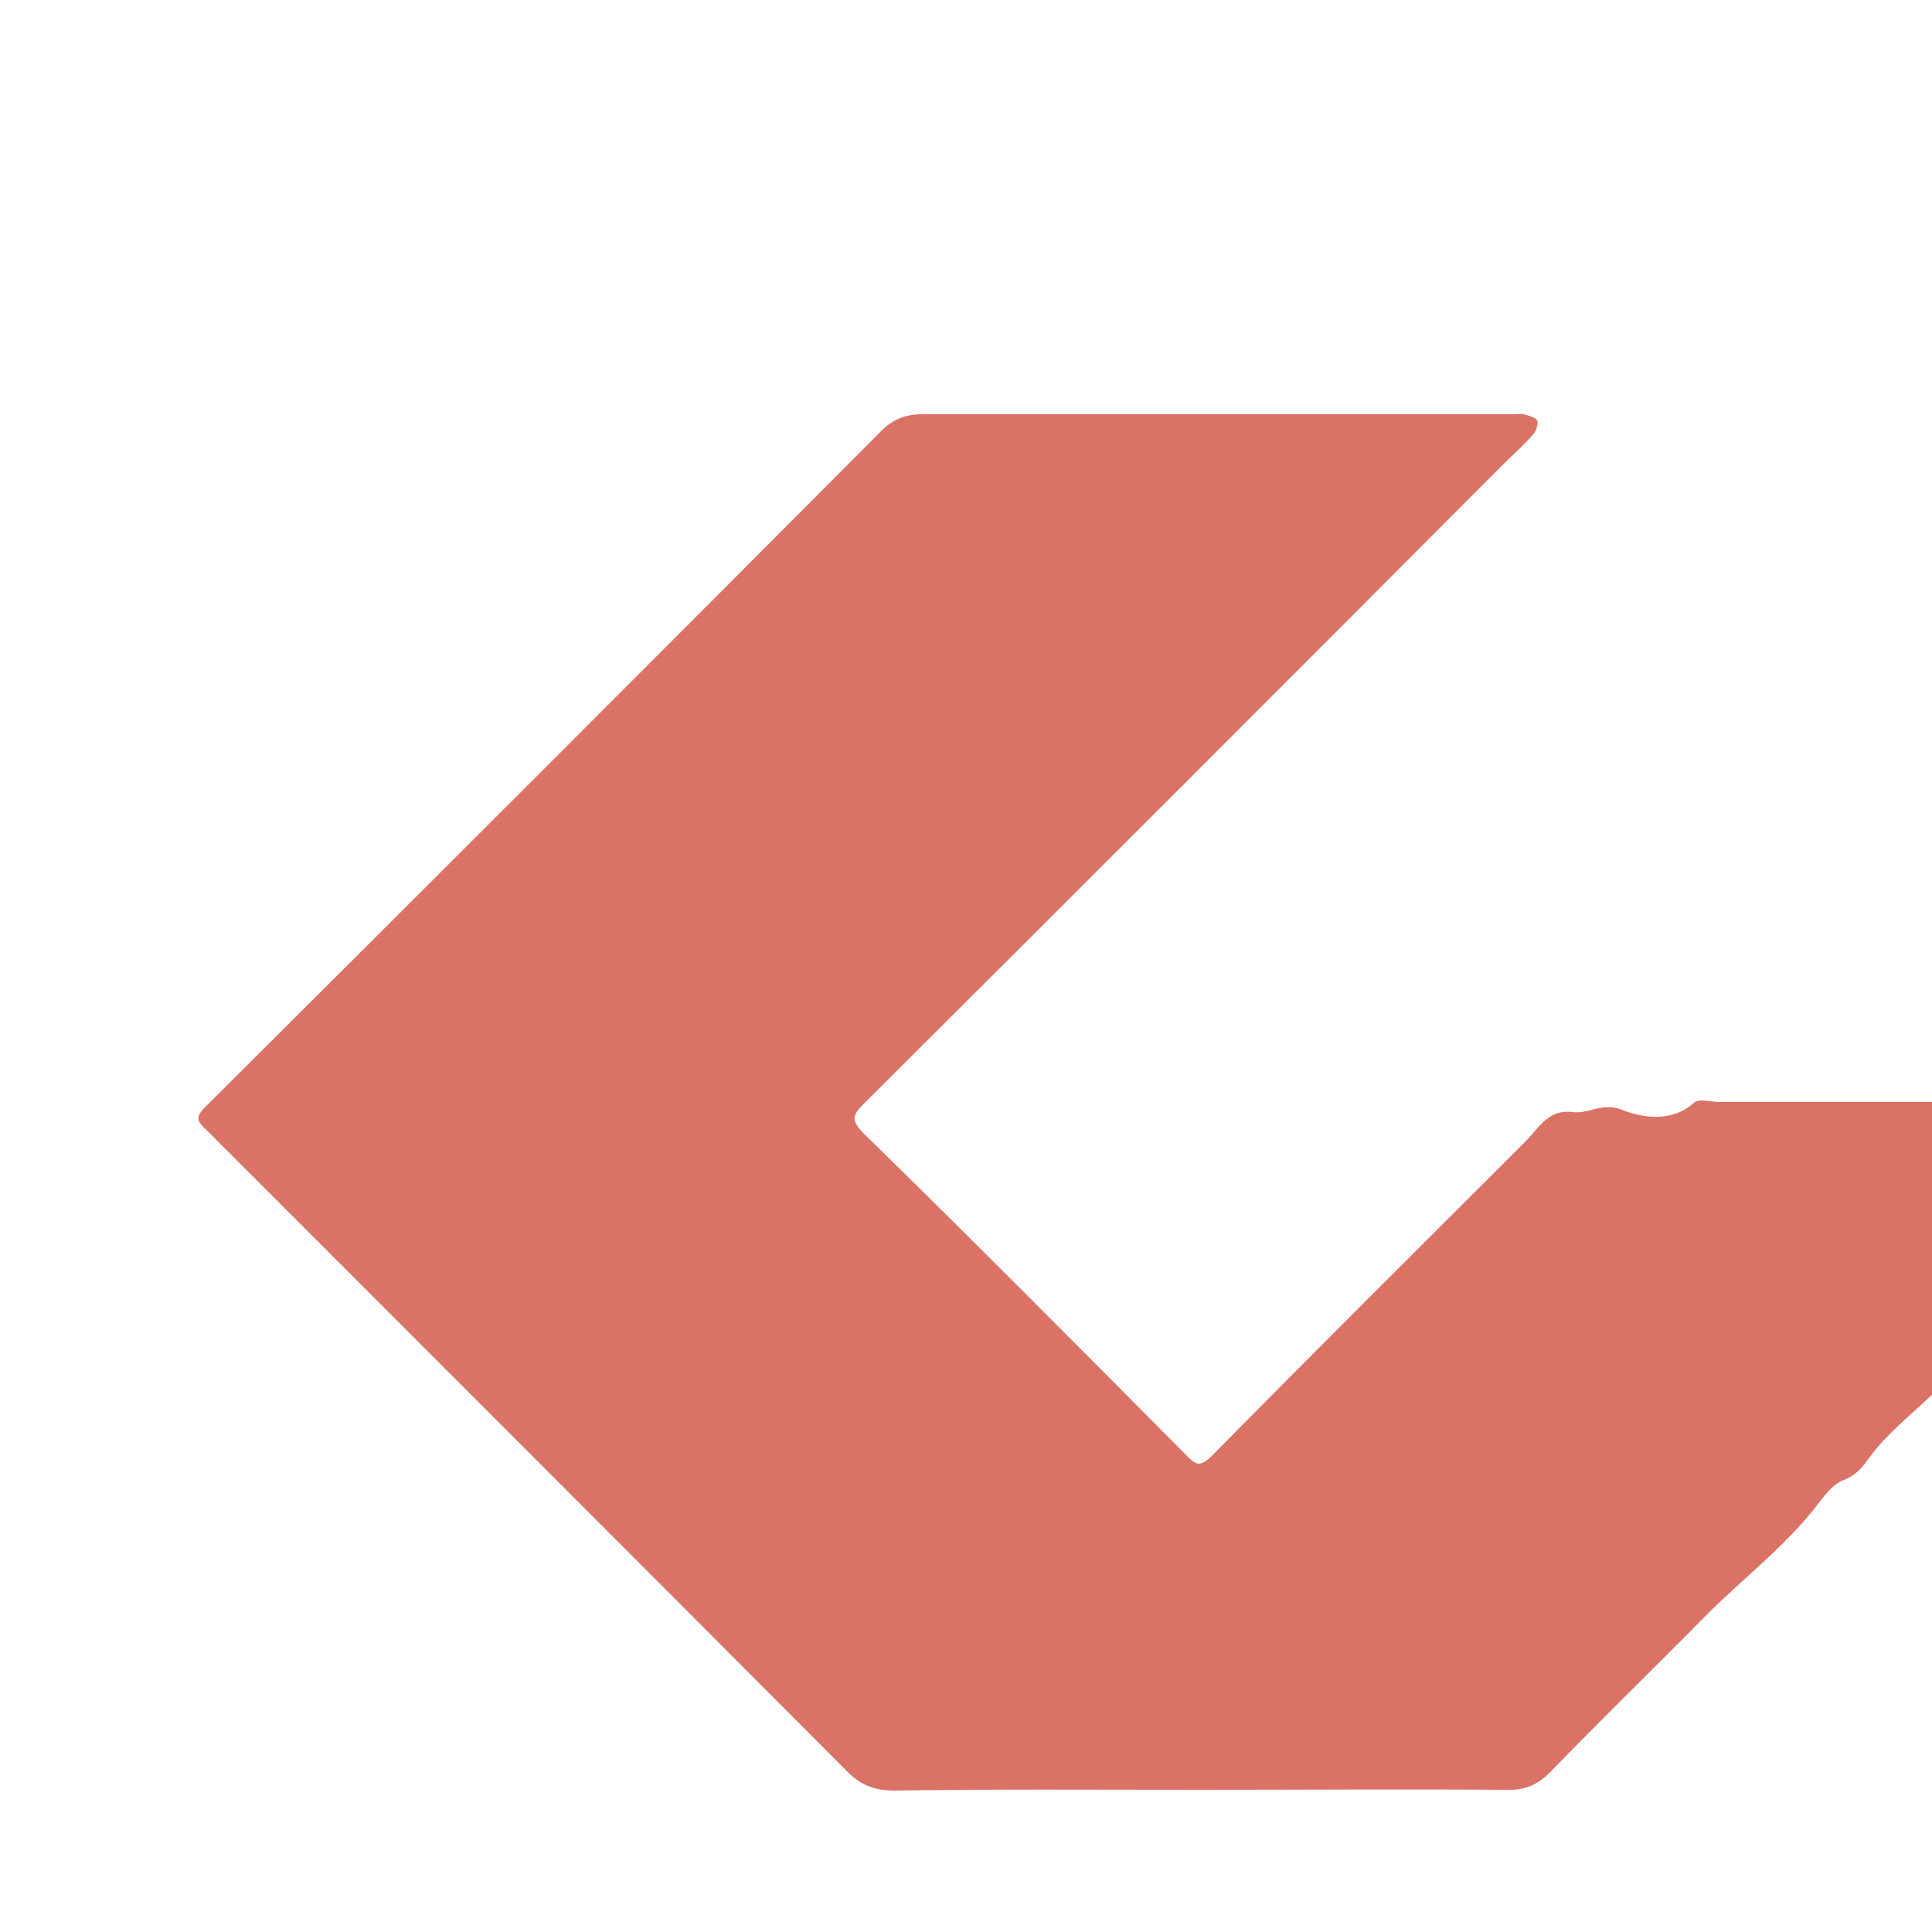 <svg version="1.2" xmlns="http://www.w3.org/2000/svg" viewBox="0 0 250 250" width="250" height="250">
	<title>calvadoz-unity-ai</title>
	<style>
		.s0 { fill: #db7266 } 
		.s1 { display: none;fill: #db7266 } 
	</style>
	<g id="Layer 1">
		<g id="&lt;Group&gt;">
			<g id="&lt;Group&gt;">
				<path id="&lt;Path&gt;" class="s0" d="m155.3 231.6c-13.2 0-26.4-0.1-39.6 0.1-2.5 0-4.3-0.7-6-2.4-27.7-27.8-55.3-55.4-83-83.1-1.2-1.1-1.5-1.6-0.1-3q43.8-43.6 87.4-87.4c1.6-1.6 3.2-2.2 5.4-2.2 25.5 0 50.9 0 76.4 0 0.5 0 1-0.1 1.4 0 0.6 0.2 1.5 0.4 1.7 0.8 0.2 0.4-0.1 1.3-0.5 1.8-1.2 1.4-2.6 2.6-3.9 3.9-27.5 27.6-55 55.1-82.5 82.5-1.6 1.6-2.1 2.2-0.2 4.1 14.1 13.8 27.9 27.7 41.8 41.7 1.1 1.1 1.6 1.5 3.1 0.1 13.5-13.7 27.1-27.2 40.7-40.8 1.7-1.7 2.9-4.2 6.1-3.8 2.1 0.3 3.9-1.4 6.6-0.2 2.4 0.9 6.2 1.6 9.1-1 0.6-0.6 2.2-0.1 3.4-0.1q29.2 0 58.4 0c1.1 0 2.3-0.2 3.4 0.1 0.8 0.2 1.4 1.1 1.9 1.9 0.1 0.1-0.6 1.1-1.1 1.4-4.4 2.4-7.9 5.7-10.2 10.2-0.4 0.7-1.4 1.1-2.1 1.7-2.7 2.4-5.8 4.5-8 7.3-1.3 1.7-2.5 3.1-4.3 4.4-2.9 2-5 5.2-7.4 7.9-0.9 0.9-1.8 1.8-2.8 2.6-2.8 2.7-5.9 5.1-8.2 8.1-1.1 1.5-1.8 2.6-3.6 3.3-1.4 0.5-2.5 2-3.5 3.3-4.1 5.3-9.5 9.4-14.2 14.1-6.7 6.8-13.5 13.4-20.1 20.2-1.7 1.8-3.4 2.6-5.9 2.5-13.2-0.1-26.4 0-39.6 0z"/>
			</g>
			<g id="&lt;Group&gt;" style="display: none">
				<g id="&lt;Group&gt;" style="display: none">
					<path id="&lt;Compound Path&gt;" class="s0" d="m-67.9 365.4q-7 0-11.9-2.4-5-2.4-7.7-6.9-2.7-4.5-3-11.1 0-3 0-6.6 0-3.5 0-6.7 0.3-6.5 3.1-11 2.7-4.5 7.7-6.9 4.9-2.4 11.8-2.4 5 0 9.2 1.2 4.1 1.3 7.1 3.7 3 2.4 4.6 5.6 1.7 3.3 1.8 7.2 0 0.7-0.4 1.2-0.5 0.4-1.2 0.4h-8.6q-0.9 0-1.4-0.4-0.5-0.5-0.8-1.5-1.1-4.5-3.8-6.1-2.6-1.7-6.5-1.7-4.6 0-7.3 2.6-2.7 2.5-3 8.5-0.2 6.1 0 12.6 0.3 5.9 3 8.4 2.7 2.6 7.3 2.6 3.9 0 6.6-1.7 2.6-1.7 3.7-6 0.3-1.2 0.8-1.6 0.5-0.4 1.4-0.4h8.6q0.7 0 1.2 0.5 0.4 0.4 0.4 1.1-0.1 4-1.8 7.2-1.6 3.2-4.6 5.6-3 2.4-7.1 3.7-4.2 1.3-9.2 1.3z"/>
					<path id="&lt;Compound Path&gt;" fill-rule="evenodd" class="s0" d="m-25.5 364.6q-0.7 0-1.1-0.5-0.5-0.5-0.5-1.1 0-0.3 0.1-0.6l17.8-48.3q0.3-0.8 0.9-1.4 0.7-0.6 1.9-0.6h9.6q1.2 0 1.9 0.6 0.7 0.6 0.9 1.4l17.8 48.3q0.1 0.3 0.1 0.6 0 0.6-0.4 1.1-0.5 0.5-1.2 0.5h-7.8q-1.1 0-1.6-0.5-0.5-0.5-0.7-1l-3.2-8.4h-21.2l-3.2 8.4q-0.1 0.5-0.7 1-0.5 0.5-1.6 0.5zm16.1-19.6h15.5l-7.7-21.6z"/>
					<path id="&lt;Compound Path&gt;" class="s0" d="m47.2 364.6q-0.8 0-1.3-0.5-0.5-0.5-0.5-1.4v-48.7q0-0.8 0.5-1.4 0.5-0.5 1.3-0.5h8.4q0.8 0 1.3 0.5 0.5 0.6 0.5 1.4v40.6h23.3q0.8 0 1.3 0.5 0.6 0.5 0.6 1.3v6.3q0 0.9-0.6 1.4-0.5 0.5-1.3 0.5z"/>
					<path id="&lt;Compound Path&gt;" class="s0" d="m112.8 364.6q-1.2 0-1.9-0.6-0.7-0.7-1-1.6l-15.8-48q0-0.4 0-0.7 0-0.6 0.4-1.1 0.5-0.5 1.1-0.5h7.9q1.1 0 1.8 0.6 0.6 0.7 0.8 1.2l11.7 36.7 11.6-36.7q0.2-0.5 0.8-1.2 0.6-0.6 1.7-0.6h7.9q0.7 0 1.1 0.5 0.5 0.5 0.5 1.1 0 0.3-0.1 0.7l-15.7 48q-0.3 0.9-1 1.6-0.7 0.6-2 0.6z"/>
					<path id="&lt;Compound Path&gt;" fill-rule="evenodd" class="s0" d="m156.8 364.6q-0.7 0-1.2-0.5-0.4-0.5-0.4-1.1 0-0.3 0.1-0.6l17.8-48.3q0.2-0.8 0.9-1.4 0.7-0.6 1.9-0.6h9.6q1.2 0 1.9 0.6 0.6 0.6 0.9 1.4l17.8 48.3q0.1 0.3 0.1 0.6 0 0.6-0.5 1.1-0.4 0.5-1.1 0.5h-7.8q-1.1 0-1.6-0.5-0.6-0.5-0.7-1l-3.2-8.4h-21.2l-3.2 8.4q-0.2 0.5-0.7 1-0.5 0.5-1.6 0.5zm16.1-19.6h15.5l-7.7-21.6z"/>
					<path id="&lt;Compound Path&gt;" fill-rule="evenodd" class="s0" d="m229.5 364.6q-0.8 0-1.3-0.5-0.6-0.5-0.6-1.4v-48.7q0-0.8 0.6-1.4 0.5-0.5 1.3-0.5h18.8q7.5 0 12.6 2.4 5 2.3 7.6 6.9 2.7 4.5 2.9 11.2 0 3.3 0 5.8 0 2.4 0 5.7-0.3 6.9-2.8 11.5-2.6 4.6-7.5 6.8-5 2.2-12.4 2.2zm10.1-9.7h8.7q3.8 0 6.2-1.1 2.4-1.1 3.5-3.6 1.2-2.4 1.3-6.3 0.1-2.2 0.1-3.9 0-1.7 0-3.4 0-1.8-0.1-3.9-0.2-5.6-2.9-8.3-2.7-2.6-8.4-2.6h-8.4z"/>
					<path id="&lt;Compound Path&gt;" fill-rule="evenodd" class="s0" d="m316.7 365.4q-6.9 0-11.8-2.3-5-2.2-7.7-6.8-2.8-4.5-3-11.4-0.1-3.2-0.1-6.4 0-3.2 0.1-6.5 0.2-6.8 3-11.4 2.8-4.6 7.8-6.9 5-2.3 11.7-2.3 6.5 0 11.5 2.3 5 2.3 7.9 6.9 2.8 4.6 3 11.4 0.1 3.3 0.1 6.5 0 3.2-0.1 6.4-0.3 6.9-3 11.4-2.8 4.6-7.7 6.8-5 2.3-11.7 2.3zm0-9.7q4.3 0 7.1-2.7 2.8-2.6 3-8.5 0.1-3.3 0.1-6.2 0-2.9-0.1-6.1-0.1-3.9-1.4-6.4-1.4-2.4-3.6-3.6-2.2-1.2-5.1-1.2-3 0-5.2 1.2-2.3 1.2-3.6 3.6-1.3 2.5-1.4 6.4-0.1 3.2-0.1 6.1 0 2.9 0.1 6.2 0.2 5.9 3 8.5 2.7 2.7 7.2 2.7z"/>
					<path id="&lt;Compound Path&gt;" class="s0" d="m362.3 364.6q-0.9 0-1.4-0.6-0.5-0.5-0.5-1.3v-6.3q0-1 0.4-1.7 0.5-0.7 0.7-1l25.2-31.6h-23.8q-0.7 0-1.2-0.5-0.6-0.6-0.6-1.3v-6.3q0-0.8 0.6-1.4 0.5-0.5 1.2-0.5h36.8q0.9 0 1.4 0.5 0.6 0.6 0.6 1.4v6.2q0 0.8-0.3 1.5-0.3 0.6-0.7 1.1l-24.5 31.8h24.5q0.8 0 1.3 0.5 0.5 0.5 0.5 1.3v6.3q0 0.9-0.5 1.4-0.5 0.5-1.3 0.5z"/>
				</g>
			</g>
			<g id="&lt;Group&gt;" style="display: none">
				<g id="&lt;Group&gt;" style="display: none">
					<path id="&lt;Compound Path&gt;" class="s0" d="m-53.4 408.1q-0.3 0-0.5-0.2-0.2-0.2-0.2-0.5v-21q0-0.3 0.2-0.5 0.2-0.2 0.5-0.2h12.4q0.3 0 0.5 0.2 0.2 0.2 0.2 0.5v0.5q0 0.3-0.2 0.5-0.2 0.2-0.5 0.2h-11v8.6h10.4q0.3 0 0.5 0.2 0.2 0.2 0.2 0.6v0.5q0 0.3-0.2 0.5-0.2 0.2-0.5 0.2h-10.4v9.2q0 0.3-0.2 0.5-0.2 0.2-0.6 0.2z"/>
					<path id="&lt;Compound Path&gt;" class="s0" d="m-28.7 408.1q-0.3 0-0.5-0.2-0.2-0.2-0.2-0.5v-21q0-0.3 0.2-0.5 0.2-0.2 0.5-0.2h12.5q0.3 0 0.5 0.2 0.2 0.2 0.2 0.5v0.5q0 0.3-0.2 0.5-0.2 0.2-0.5 0.2h-11.2v8.2h10.5q0.3 0 0.5 0.2 0.2 0.2 0.2 0.5v0.5q0 0.3-0.2 0.5-0.2 0.2-0.5 0.2h-10.5v8.5h11.4q0.4 0 0.6 0.2 0.2 0.2 0.2 0.5v0.5q0 0.3-0.2 0.5-0.2 0.2-0.6 0.2z"/>
					<path id="&lt;Compound Path&gt;" class="s0" d="m-3.4 408.1q-0.3 0-0.5-0.2-0.2-0.2-0.2-0.5v-21q0-0.3 0.2-0.5 0.2-0.2 0.5-0.2h12.5q0.4 0 0.5 0.2 0.2 0.2 0.2 0.5v0.5q0 0.3-0.2 0.5-0.1 0.2-0.5 0.2h-11.2v8.2h10.5q0.4 0 0.5 0.2 0.2 0.2 0.2 0.5v0.5q0 0.3-0.2 0.5-0.1 0.2-0.5 0.2h-10.5v8.5h11.5q0.3 0 0.5 0.2 0.2 0.2 0.2 0.5v0.5q0 0.3-0.2 0.5-0.2 0.2-0.5 0.2z"/>
					<path id="&lt;Compound Path&gt;" class="s0" d="m22 408.1q-0.4 0-0.5-0.2-0.2-0.2-0.2-0.5v-21q0-0.3 0.2-0.5 0.1-0.2 0.5-0.2h0.6q0.3 0 0.5 0.2 0.2 0.2 0.2 0.5v19.8h11q0.4 0 0.6 0.2 0.2 0.2 0.2 0.5v0.5q0 0.3-0.2 0.5-0.2 0.2-0.6 0.2z"/>
					<path id="&lt;Compound Path&gt;" class="s0" d="m63.8 408.1q-0.4 0-0.6-0.2-0.1-0.2-0.1-0.5v-19.8h-6.4q-0.3 0-0.5-0.2-0.2-0.2-0.2-0.5v-0.5q0-0.3 0.2-0.5 0.2-0.2 0.5-0.2h14.7q0.3 0 0.5 0.2 0.2 0.2 0.2 0.5v0.5q0 0.3-0.2 0.5-0.2 0.2-0.5 0.2h-6.3v19.8q0 0.3-0.2 0.5-0.2 0.2-0.6 0.2z"/>
					<path id="&lt;Compound Path&gt;" class="s0" d="m83.1 408.1q-0.3 0-0.5-0.2-0.2-0.2-0.2-0.5v-21q0-0.3 0.2-0.5 0.2-0.2 0.5-0.2h0.6q0.3 0 0.5 0.2 0.2 0.2 0.2 0.5v9.4h12.4v-9.4q0-0.3 0.1-0.5 0.2-0.2 0.6-0.2h0.5q0.4 0 0.6 0.2 0.2 0.2 0.2 0.5v21q0 0.3-0.2 0.5-0.2 0.2-0.6 0.2h-0.5q-0.4 0-0.6-0.2-0.1-0.2-0.1-0.5v-9.7h-12.4v9.7q0 0.3-0.2 0.5-0.2 0.2-0.5 0.2z"/>
					<path id="&lt;Compound Path&gt;" class="s0" d="m111.9 408.1q-0.3 0-0.5-0.2-0.2-0.2-0.2-0.5v-21q0-0.3 0.2-0.5 0.2-0.2 0.5-0.2h12.5q0.3 0 0.5 0.2 0.2 0.2 0.2 0.5v0.5q0 0.3-0.2 0.5-0.2 0.2-0.5 0.2h-11.2v8.2h10.5q0.3 0 0.5 0.2 0.2 0.2 0.2 0.5v0.5q0 0.3-0.2 0.5-0.2 0.2-0.5 0.2h-10.5v8.5h11.4q0.4 0 0.6 0.2 0.2 0.2 0.2 0.5v0.5q0 0.3-0.2 0.5-0.2 0.2-0.6 0.2z"/>
					<path id="&lt;Compound Path&gt;" class="s0" d="m151.9 408.1q-0.3 0-0.5-0.2-0.2-0.2-0.2-0.5v-21q0-0.3 0.2-0.5 0.2-0.2 0.5-0.2h12.5q0.3 0 0.5 0.2 0.2 0.2 0.2 0.5v0.5q0 0.3-0.2 0.5-0.2 0.2-0.5 0.2h-11.2v8.2h10.5q0.3 0 0.5 0.2 0.2 0.2 0.2 0.5v0.5q0 0.3-0.2 0.5-0.2 0.2-0.5 0.2h-10.5v8.5h11.4q0.4 0 0.6 0.2 0.2 0.2 0.2 0.5v0.5q0 0.3-0.2 0.5-0.2 0.2-0.6 0.2z"/>
					<path id="&lt;Compound Path&gt;" class="s0" d="m183.9 408.4q-2.9 0-4.8-1.1-1.8-1.1-2.7-3.1-0.9-1.9-1-4.4 0-1.4 0-2.9 0-1.5 0-2.8 0.1-2.5 1-4.5 0.9-2 2.7-3.1 1.9-1.1 4.8-1.1 2.3 0 3.9 0.6 1.6 0.7 2.6 1.7 1 1 1.5 2.2 0.5 1.2 0.5 2.4 0.1 0.3-0.1 0.5-0.3 0.1-0.5 0.1h-0.7q-0.2 0-0.4-0.1-0.2-0.1-0.3-0.5-0.6-2.9-2.3-3.9-1.7-1.1-4.2-1.1-2.9 0-4.6 1.7-1.8 1.6-1.9 5.2-0.1 2.6 0 5.4 0.1 3.6 1.9 5.3 1.7 1.6 4.6 1.6 2.5 0 4.2-1 1.7-1.1 2.3-4 0.1-0.3 0.3-0.5 0.2-0.1 0.4-0.1h0.7q0.2 0 0.5 0.2 0.2 0.1 0.1 0.4 0 1.2-0.5 2.4-0.5 1.2-1.5 2.2-1 1-2.6 1.7-1.6 0.6-3.9 0.6z"/>
					<path id="&lt;Compound Path&gt;" class="s0" d="m211.1 408.4q-2.9 0-4.7-1.1-1.9-1.1-2.8-3.1-0.9-1.9-1-4.4 0-1.4 0-2.9 0-1.5 0-2.8 0.1-2.5 1-4.5 0.9-2 2.8-3.1 1.8-1.1 4.7-1.1 2.3 0 3.9 0.6 1.6 0.7 2.6 1.7 1 1 1.5 2.2 0.5 1.2 0.6 2.4 0 0.3-0.2 0.5-0.2 0.1-0.5 0.1h-0.6q-0.3 0-0.5-0.1-0.2-0.1-0.3-0.5-0.6-2.9-2.2-3.9-1.7-1.1-4.3-1.1-2.9 0-4.6 1.7-1.7 1.6-1.8 5.2-0.1 2.6 0 5.4 0.1 3.6 1.8 5.3 1.7 1.6 4.6 1.6 2.6 0 4.3-1 1.6-1.1 2.2-4 0.1-0.3 0.3-0.5 0.2-0.1 0.5-0.1h0.6q0.3 0 0.5 0.2 0.2 0.1 0.2 0.4-0.1 1.2-0.6 2.4-0.5 1.2-1.5 2.2-1 1-2.6 1.7-1.6 0.6-3.9 0.6z"/>
					<path id="&lt;Compound Path&gt;" class="s0" d="m231.5 408.1q-0.4 0-0.5-0.2-0.2-0.2-0.2-0.5v-21q0-0.3 0.2-0.5 0.1-0.2 0.5-0.2h12.4q0.4 0 0.6 0.2 0.2 0.2 0.2 0.5v0.5q0 0.3-0.2 0.5-0.2 0.2-0.6 0.2h-11.1v8.2h10.4q0.4 0 0.6 0.2 0.2 0.2 0.2 0.5v0.5q0 0.3-0.2 0.5-0.2 0.2-0.6 0.2h-10.4v8.5h11.4q0.4 0 0.5 0.2 0.2 0.2 0.2 0.5v0.5q0 0.3-0.2 0.5-0.1 0.2-0.5 0.2z"/>
					<path id="&lt;Compound Path&gt;" class="s0" d="m256.8 408.1q-0.3 0-0.5-0.2-0.2-0.2-0.2-0.5v-21q0-0.3 0.2-0.5 0.2-0.2 0.5-0.2h0.7q0.3 0 0.5 0.2 0.1 0.1 0.2 0.2l11.8 18v-17.7q0-0.3 0.2-0.5 0.2-0.2 0.5-0.2h0.5q0.4 0 0.6 0.2 0.2 0.2 0.2 0.5v21q0 0.3-0.2 0.5-0.2 0.2-0.5 0.2h-0.7q-0.3 0-0.5-0.2-0.1-0.1-0.2-0.2l-11.8-18v17.7q0 0.3-0.2 0.5-0.2 0.2-0.5 0.2z"/>
					<path id="&lt;Compound Path&gt;" class="s0" d="m290 408.1q-0.3 0-0.5-0.2-0.2-0.2-0.2-0.5v-19.8h-6.3q-0.4 0-0.6-0.2-0.1-0.2-0.1-0.5v-0.5q0-0.3 0.1-0.5 0.2-0.2 0.6-0.2h14.6q0.4 0 0.6 0.2 0.1 0.2 0.1 0.5v0.5q0 0.3-0.1 0.5-0.2 0.2-0.6 0.2h-6.3v19.8q0 0.3-0.2 0.5-0.2 0.2-0.5 0.2z"/>
					<path id="&lt;Compound Path&gt;" fill-rule="evenodd" class="s0" d="m309.3 408.1q-0.3 0-0.5-0.2-0.2-0.2-0.2-0.5v-21q0-0.3 0.2-0.5 0.2-0.2 0.5-0.2h7.5q3.3 0 5.3 1.6 2 1.6 2 4.9 0 2.5-1.2 4.1-1.3 1.5-3.6 2l5.2 8.8q0.1 0.2 0.1 0.4 0 0.2-0.2 0.4-0.2 0.2-0.5 0.2h-0.4q-0.5 0-0.7-0.3-0.3-0.2-0.5-0.6l-5.1-8.6h-6.6v8.8q0 0.3-0.2 0.5-0.1 0.2-0.5 0.2zm1.3-11.4h6q2.8 0 4.1-1.1 1.4-1.2 1.4-3.4 0-2.3-1.4-3.4-1.3-1.2-4.1-1.2h-6z"/>
					<path id="&lt;Compound Path&gt;" class="s0" d="m336.2 408.1q-0.3 0-0.5-0.2-0.2-0.2-0.2-0.5v-21q0-0.3 0.2-0.5 0.2-0.2 0.5-0.2h0.6q0.3 0 0.5 0.2 0.2 0.2 0.2 0.5v21q0 0.3-0.2 0.5-0.2 0.2-0.5 0.2z"/>
					<path id="&lt;Compound Path&gt;" class="s0" d="m357.5 408.4q-2.9 0-4.7-1.1-1.9-1.1-2.8-3.1-0.9-1.9-1-4.4 0-1.4 0-2.9 0-1.5 0-2.8 0.1-2.5 1-4.5 0.9-2 2.8-3.1 1.8-1.1 4.7-1.1 2.3 0 3.9 0.6 1.6 0.7 2.6 1.7 1 1 1.5 2.2 0.5 1.2 0.6 2.4 0 0.3-0.2 0.5-0.2 0.1-0.5 0.1h-0.7q-0.2 0-0.4-0.1-0.2-0.1-0.3-0.5-0.6-2.9-2.2-3.9-1.7-1.1-4.3-1.1-2.9 0-4.6 1.7-1.7 1.6-1.8 5.2-0.1 2.6 0 5.4 0.1 3.6 1.8 5.3 1.7 1.6 4.6 1.6 2.6 0 4.3-1 1.6-1.1 2.2-4 0.1-0.3 0.3-0.5 0.2-0.1 0.4-0.1h0.7q0.3 0 0.5 0.2 0.2 0.1 0.2 0.4-0.1 1.2-0.6 2.4-0.5 1.2-1.5 2.2-1 1-2.6 1.7-1.6 0.6-3.9 0.6z"/>
				</g>
			</g>
		</g>
		<path id="CALVADOZ
" class="s1" aria-label="CALVADOZ"  d="m-1863.4 114.8q-7 0-12-2.4-4.9-2.4-7.6-6.9-2.7-4.5-3-11.1 0-3.1 0-6.6 0-3.5 0-6.7 0.3-6.5 3-11 2.8-4.5 7.8-6.9 4.9-2.4 11.8-2.4 5 0 9.2 1.2 4.1 1.3 7.1 3.7 3 2.4 4.6 5.6 1.7 3.3 1.8 7.2 0 0.7-0.5 1.2-0.4 0.4-1.1 0.4h-8.6q-0.9 0-1.4-0.4-0.5-0.5-0.8-1.5-1.1-4.5-3.8-6.1-2.6-1.7-6.5-1.7-4.6 0-7.3 2.6-2.7 2.5-3 8.5-0.2 6.1 0 12.5 0.3 6 3 8.5 2.7 2.6 7.3 2.6 3.9 0 6.5-1.7 2.7-1.7 3.8-6.1 0.3-1.1 0.8-1.5 0.5-0.4 1.4-0.4h8.6q0.7 0 1.1 0.4 0.5 0.5 0.5 1.2-0.1 4-1.8 7.2-1.6 3.2-4.6 5.6-3 2.4-7.1 3.7-4.2 1.3-9.2 1.3zm50.2-0.8h-7.8q-0.7 0-1.1-0.5-0.5-0.5-0.5-1.1 0-0.4 0.1-0.6l17.8-48.3q0.3-0.8 0.9-1.4 0.7-0.6 1.9-0.6h9.6q1.2 0 1.9 0.6 0.7 0.6 0.9 1.4l17.8 48.3q0.1 0.2 0.1 0.6 0 0.6-0.4 1.1-0.5 0.5-1.2 0.5h-7.8q-1.1 0-1.6-0.5-0.5-0.5-0.7-1l-3.2-8.4h-21.2l-3.2 8.4q-0.1 0.5-0.7 1-0.5 0.5-1.6 0.5zm16.1-41.2l-7.8 21.6h15.5zm82.3 41.2h-33.4q-0.9 0-1.4-0.5-0.5-0.6-0.5-1.4v-48.7q0-0.8 0.5-1.4 0.5-0.5 1.4-0.5h8.3q0.8 0 1.3 0.5 0.6 0.6 0.6 1.4v40.5l23.2 0.1q0.8 0 1.4 0.5 0.5 0.5 0.5 1.3v6.3q0 0.9-0.5 1.4-0.6 0.5-1.4 0.5zm41.9 0h-9.8q-1.2 0-1.9-0.6-0.7-0.7-1-1.6l-15.8-48.1q0-0.3 0-0.6 0-0.6 0.4-1.1 0.5-0.5 1.1-0.5h7.9q1.1 0 1.7 0.7 0.7 0.6 0.9 1.1l11.7 36.7 11.6-36.7q0.2-0.5 0.8-1.1 0.6-0.7 1.7-0.7h7.9q0.7 0 1.1 0.5 0.5 0.5 0.5 1.1 0 0.3-0.1 0.6l-15.7 48.1q-0.3 0.9-1 1.6-0.7 0.6-2 0.6zm42 0h-7.8q-0.7 0-1.2-0.5-0.4-0.5-0.4-1.1 0-0.4 0.1-0.7l17.8-48.2q0.2-0.8 0.9-1.4 0.7-0.6 1.9-0.6h9.6q1.2 0 1.9 0.6 0.6 0.6 0.9 1.4l17.8 48.3q0.1 0.3 0.1 0.6 0 0.6-0.5 1.2-0.4 0.4-1.1 0.4h-7.8q-1.1 0-1.6-0.5-0.6-0.5-0.7-1l-3.2-8.4h-21.2l-3.2 8.4q-0.2 0.5-0.7 1-0.5 0.5-1.6 0.5zm16.1-41.2l-7.8 21.6h15.5zm68 41.2h-19.2q-0.8 0-1.3-0.5-0.5-0.6-0.5-1.4v-48.7q0-0.8 0.5-1.4 0.5-0.5 1.3-0.5h18.9q7.5 0 12.5 2.4 5 2.3 7.6 6.9 2.7 4.5 2.9 11.2 0.1 3.3 0.1 5.8 0 2.4-0.1 5.7-0.2 6.9-2.8 11.5-2.5 4.6-7.5 6.8-4.9 2.2-12.4 2.2zm-9.1-42.8v33.1h8.8q3.7 0 6.1-1.1 2.4-1.1 3.5-3.5 1.2-2.5 1.3-6.4 0.1-2.2 0.1-3.9 0.1-1.7 0-3.5 0-1.7-0.1-3.8-0.1-5.6-2.9-8.2-2.7-2.7-8.4-2.7zm77.1 43.5q-6.8 0-11.8-2.2-4.9-2.3-7.7-6.8-2.8-4.5-3-11.4-0.1-3.3-0.1-6.4 0-3.2 0.1-6.5 0.2-6.8 3-11.3 2.8-4.7 7.8-7 5-2.4 11.7-2.4 6.6 0 11.5 2.4 5.1 2.3 7.9 7 2.9 4.5 3 11.3 0.2 3.3 0.2 6.5 0 3.1-0.2 6.4-0.2 6.9-3 11.4-2.8 4.5-7.7 6.8-5 2.2-11.7 2.2zm0-9.6q4.3 0 7.1-2.7 2.9-2.7 3-8.5 0.2-3.3 0.2-6.2 0-2.9-0.2-6.1-0.1-3.9-1.4-6.4-1.4-2.5-3.6-3.6-2.2-1.2-5.1-1.2-2.9 0-5.2 1.2-2.2 1.1-3.6 3.6-1.3 2.5-1.4 6.4-0.1 3.2-0.1 6.1 0 2.9 0.1 6.2 0.2 5.8 3 8.5 2.8 2.7 7.2 2.7zm84 8.9h-38.4q-0.8 0-1.4-0.5-0.5-0.6-0.5-1.4v-6.3q0-1 0.5-1.7 0.4-0.7 0.6-1l25.2-31.6h-23.7q-0.8 0-1.3-0.6-0.5-0.5-0.5-1.2v-6.3q0-0.9 0.5-1.4 0.5-0.5 1.3-0.5h36.8q0.8 0 1.3 0.5 0.6 0.5 0.6 1.4v6.2q0 0.8-0.3 1.5-0.3 0.6-0.6 1.1l-24.6 31.7h24.5q0.8 0 1.3 0.6 0.6 0.5 0.6 1.3v6.3q0 0.8-0.6 1.4-0.5 0.5-1.3 0.5z"/>
		<path id="FEEL THE ECCENTRIC
" class="s1" aria-label="FEEL THE ECCENTRIC"  d="m-1843.8 158h-0.6q-0.3 0-0.5-0.2-0.2-0.2-0.2-0.5v-21q0-0.3 0.2-0.5 0.2-0.2 0.5-0.2h12.3q0.4 0 0.6 0.2 0.2 0.2 0.2 0.5v0.5q0 0.3-0.2 0.5-0.2 0.2-0.6 0.2h-11v8.6h10.4q0.4 0 0.6 0.2 0.1 0.2 0.1 0.6v0.4q0 0.4-0.1 0.6-0.2 0.1-0.6 0.1h-10.4v9.3q0 0.3-0.2 0.5-0.2 0.2-0.5 0.2zm36.8 0h-12.8q-0.3 0-0.5-0.2-0.2-0.2-0.2-0.5v-21q0-0.3 0.2-0.5 0.2-0.2 0.5-0.2h12.5q0.4 0 0.6 0.2 0.2 0.2 0.2 0.5v0.5q0 0.3-0.2 0.5-0.2 0.2-0.6 0.2h-11.2v8.2h10.5q0.4 0 0.6 0.2 0.1 0.2 0.1 0.5v0.5q0 0.3-0.1 0.5-0.2 0.2-0.6 0.2h-10.5v8.5h11.5q0.3 0 0.5 0.2 0.2 0.2 0.2 0.5v0.5q0 0.3-0.2 0.5-0.2 0.2-0.5 0.2zm25.3 0h-12.7q-0.3 0-0.5-0.2-0.2-0.2-0.2-0.5v-21q0-0.3 0.2-0.5 0.2-0.2 0.5-0.2h12.5q0.3 0 0.5 0.2 0.2 0.2 0.2 0.5v0.5q0 0.3-0.2 0.5-0.2 0.2-0.5 0.2h-11.2v8.2h10.5q0.3 0 0.5 0.2 0.2 0.2 0.2 0.5v0.5q0 0.3-0.2 0.5-0.2 0.2-0.5 0.2h-10.5v8.5h11.4q0.4 0 0.6 0.2 0.2 0.2 0.2 0.5v0.5q0 0.3-0.2 0.5-0.2 0.2-0.6 0.2zm25 0h-12.4q-0.3 0-0.5-0.2-0.2-0.2-0.2-0.5v-21q0-0.3 0.2-0.5 0.2-0.2 0.5-0.2h0.6q0.4 0 0.5 0.2 0.2 0.2 0.2 0.5v19.8h11.1q0.3 0 0.5 0.2 0.2 0.2 0.2 0.5v0.5q0 0.3-0.2 0.5-0.2 0.2-0.5 0.2zm30 0h-0.6q-0.3 0-0.5-0.2-0.2-0.2-0.2-0.5v-19.8h-6.3q-0.3 0-0.5-0.2-0.2-0.2-0.2-0.5v-0.5q0-0.3 0.2-0.5 0.2-0.2 0.5-0.2h14.6q0.4 0 0.6 0.2 0.2 0.2 0.2 0.5v0.5q0 0.3-0.2 0.5-0.2 0.2-0.6 0.2h-6.3v19.8q0 0.3-0.2 0.5-0.2 0.2-0.5 0.2zm19.3 0h-0.6q-0.3 0-0.5-0.2-0.2-0.2-0.2-0.5v-21q0-0.3 0.2-0.5 0.2-0.2 0.5-0.2h0.6q0.4 0 0.6 0.2 0.2 0.2 0.2 0.5v9.4h12.3v-9.4q0-0.3 0.2-0.5 0.2-0.2 0.5-0.2h0.6q0.3 0 0.5 0.2 0.2 0.2 0.2 0.5v21q0 0.3-0.2 0.5-0.2 0.2-0.5 0.2h-0.6q-0.3 0-0.5-0.2-0.2-0.2-0.2-0.5v-9.7h-12.3v9.7q0 0.3-0.2 0.5-0.2 0.2-0.6 0.2zm41 0h-12.8q-0.3 0-0.5-0.2-0.2-0.2-0.2-0.5v-21q0-0.3 0.2-0.5 0.2-0.2 0.5-0.2h12.5q0.4 0 0.6 0.2 0.2 0.2 0.2 0.5v0.5q0 0.3-0.2 0.5-0.2 0.2-0.6 0.2h-11.1v8.2h10.4q0.4 0 0.6 0.2 0.2 0.2 0.2 0.5v0.5q0 0.3-0.2 0.5-0.2 0.2-0.6 0.2h-10.4v8.5h11.4q0.3 0 0.5 0.2 0.2 0.2 0.2 0.5v0.5q0 0.3-0.2 0.5-0.2 0.2-0.5 0.2zm40 0h-12.8q-0.3 0-0.5-0.2-0.2-0.2-0.2-0.5v-21q0-0.3 0.2-0.5 0.2-0.2 0.5-0.2h12.5q0.4 0 0.6 0.2 0.2 0.2 0.2 0.5v0.5q0 0.3-0.2 0.5-0.2 0.2-0.6 0.2h-11.1v8.2h10.4q0.4 0 0.6 0.2 0.2 0.2 0.2 0.5v0.5q0 0.3-0.2 0.5-0.2 0.2-0.6 0.2h-10.4v8.5h11.4q0.3 0 0.5 0.2 0.2 0.2 0.2 0.5v0.5q0 0.3-0.2 0.5-0.2 0.2-0.5 0.2zm19.2 0.3q-2.9 0-4.7-1.1-1.8-1.2-2.7-3.1-0.9-2-1-4.5-0.1-1.3-0.1-2.8 0-1.5 0.1-2.8 0.1-2.5 1-4.5 0.9-2 2.7-3.1 1.8-1.1 4.7-1.1 2.3 0 3.9 0.6 1.6 0.7 2.6 1.7 1 1 1.5 2.3 0.5 1.1 0.6 2.3 0 0.3-0.2 0.5-0.2 0.1-0.5 0.1h-0.6q-0.3 0-0.5-0.1-0.2-0.2-0.2-0.5-0.6-2.9-2.3-3.9-1.7-1.1-4.3-1.1-2.9 0-4.6 1.7-1.7 1.6-1.8 5.2-0.1 2.6 0 5.4 0.1 3.6 1.8 5.3 1.7 1.6 4.6 1.6 2.6 0 4.3-1.1 1.7-1 2.3-3.9 0-0.3 0.2-0.5 0.2-0.1 0.5-0.1h0.6q0.3 0 0.5 0.2 0.2 0.1 0.2 0.4-0.1 1.2-0.6 2.4-0.5 1.2-1.5 2.2-1 1-2.6 1.7-1.6 0.6-3.9 0.6zm27.3 0q-2.9 0-4.8-1.1-1.8-1.2-2.7-3.1-0.9-2-1-4.5 0-1.3 0-2.8 0-1.5 0-2.8 0.1-2.5 1-4.5 0.9-2 2.7-3.1 1.9-1.1 4.8-1.1 2.2 0 3.8 0.6 1.6 0.7 2.6 1.7 1.1 1 1.5 2.3 0.6 1.1 0.6 2.3 0.1 0.3-0.2 0.5-0.2 0.1-0.5 0.1h-0.6q-0.2 0-0.4-0.1-0.2-0.2-0.3-0.5-0.6-2.9-2.3-3.9-1.7-1.1-4.2-1.1-2.9 0-4.7 1.7-1.7 1.6-1.8 5.2-0.1 2.6 0 5.4 0.1 3.6 1.8 5.3 1.8 1.6 4.7 1.6 2.5 0 4.2-1.1 1.7-1 2.3-3.9 0.1-0.3 0.3-0.5 0.2-0.1 0.4-0.1h0.6q0.3 0 0.5 0.2 0.3 0.1 0.2 0.4 0 1.2-0.6 2.4-0.4 1.2-1.5 2.2-1 1-2.6 1.7-1.6 0.6-3.8 0.6zm33.1-0.3h-12.8q-0.3 0-0.5-0.2-0.2-0.2-0.2-0.5v-21q0-0.3 0.2-0.5 0.2-0.2 0.5-0.2h12.5q0.4 0 0.6 0.2 0.1 0.2 0.1 0.5v0.5q0 0.3-0.1 0.5-0.2 0.2-0.6 0.2h-11.2v8.2h10.5q0.4 0 0.5 0.2 0.2 0.2 0.2 0.5v0.5q0 0.3-0.2 0.5-0.1 0.2-0.5 0.2h-10.5v8.5h11.5q0.3 0 0.5 0.2 0.2 0.2 0.2 0.5v0.5q0 0.3-0.2 0.5-0.2 0.2-0.5 0.2zm13.1 0h-0.5q-0.3 0-0.5-0.2-0.2-0.2-0.2-0.5v-21q0-0.3 0.2-0.5 0.2-0.2 0.5-0.2h0.6q0.4 0 0.5 0.2 0.2 0.1 0.2 0.2l11.8 18v-17.7q0-0.3 0.2-0.5 0.2-0.2 0.5-0.2h0.6q0.4 0 0.5 0.2 0.2 0.2 0.2 0.5v21q0 0.3-0.2 0.5-0.1 0.2-0.5 0.2h-0.7q-0.3 0-0.4-0.2-0.2-0.1-0.2-0.2l-11.8-18v17.7q0 0.3-0.2 0.5-0.2 0.2-0.6 0.2zm33.2 0h-0.5q-0.4 0-0.6-0.2-0.1-0.2-0.1-0.5v-19.8h-6.4q-0.3 0-0.5-0.2-0.2-0.2-0.2-0.5v-0.5q0-0.3 0.2-0.5 0.2-0.2 0.5-0.2h14.7q0.3 0 0.5 0.2 0.2 0.2 0.2 0.5v0.5q0 0.3-0.2 0.5-0.2 0.2-0.5 0.2h-6.3v19.8q0 0.3-0.2 0.5-0.2 0.2-0.6 0.2zm19.4 0h-0.6q-0.3 0-0.5-0.2-0.2-0.2-0.2-0.5v-21q0-0.3 0.2-0.5 0.2-0.2 0.5-0.2h7.4q3.4 0 5.4 1.6 2 1.6 2 4.9 0 2.5-1.3 4.1-1.3 1.5-3.5 2l5.1 8.8q0.1 0.2 0.1 0.4 0 0.2-0.2 0.4-0.2 0.2-0.4 0.2h-0.4q-0.5 0-0.8-0.3-0.2-0.2-0.4-0.6l-5.1-8.6h-6.6v8.8q0 0.3-0.2 0.5-0.2 0.2-0.5 0.2zm0.7-20.5v9.1h6q2.8 0 4.1-1.1 1.4-1.2 1.4-3.4 0-2.3-1.4-3.4-1.3-1.2-4.1-1.2zm26.2 20.5h-0.7q-0.3 0-0.5-0.2-0.2-0.2-0.2-0.5v-21q0-0.3 0.2-0.5 0.2-0.2 0.5-0.2h0.7q0.3 0 0.5 0.2 0.2 0.2 0.2 0.5v21q0 0.3-0.2 0.5-0.2 0.2-0.5 0.2zm20.7 0.3q-3 0-4.8-1.1-1.8-1.2-2.7-3.1-0.9-2-1-4.5-0.1-1.3-0.1-2.8 0-1.5 0.1-2.8 0.1-2.5 1-4.5 0.9-2 2.7-3.1 1.8-1.1 4.8-1.1 2.2 0 3.8 0.6 1.6 0.7 2.6 1.7 1 1 1.5 2.3 0.5 1.1 0.6 2.3 0 0.3-0.2 0.5-0.2 0.1-0.5 0.1h-0.6q-0.3 0-0.5-0.1-0.1-0.2-0.2-0.5-0.6-2.9-2.3-3.9-1.7-1.1-4.2-1.1-3 0-4.7 1.7-1.7 1.6-1.8 5.2-0.1 2.6 0 5.4 0.1 3.6 1.8 5.3 1.7 1.6 4.7 1.6 2.5 0 4.2-1.1 1.7-1 2.3-3.9 0.1-0.3 0.2-0.5 0.2-0.1 0.5-0.1h0.6q0.3 0 0.5 0.2 0.2 0.1 0.2 0.4-0.1 1.2-0.6 2.4-0.5 1.2-1.5 2.2-1 1-2.6 1.7-1.6 0.6-3.8 0.6z"/>
	</g>
</svg>